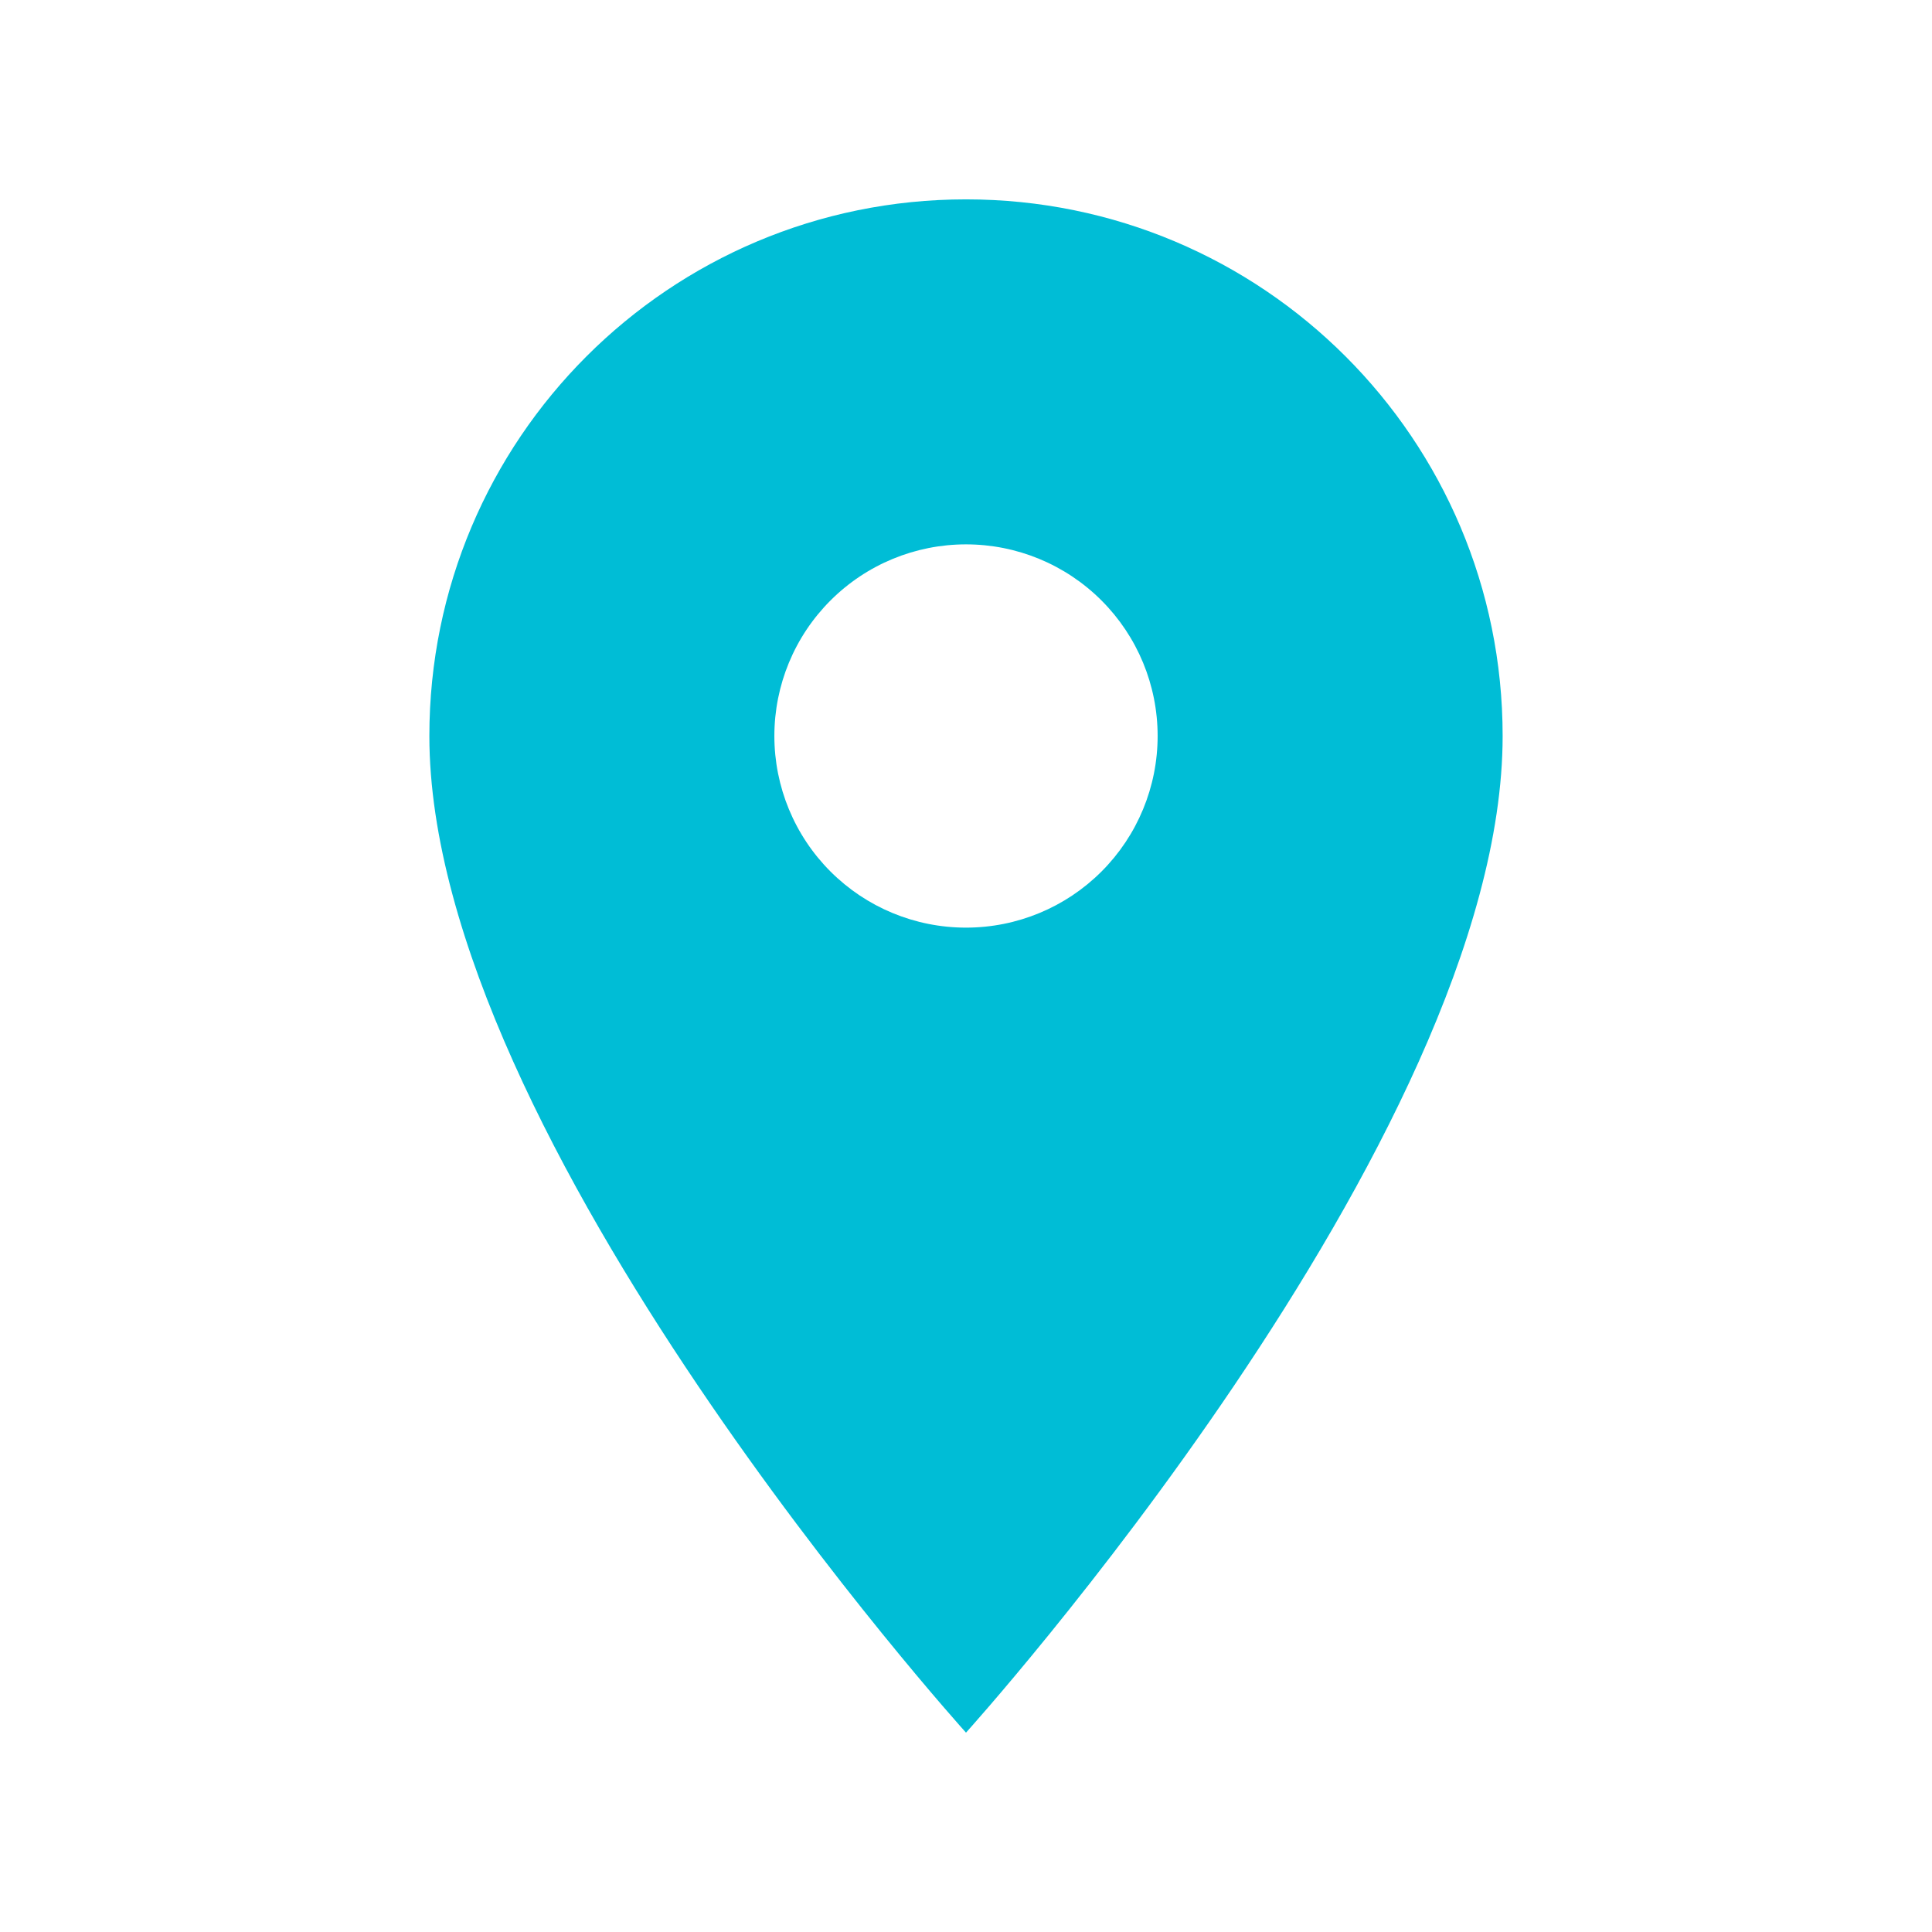 <?xml version="1.0" encoding="UTF-8" standalone="no"?><svg width='21' height='21' viewBox='0 0 21 21' fill='none' xmlns='http://www.w3.org/2000/svg'>
<path d='M10.5 2.167C7.275 2.167 4.667 4.775 4.667 8C4.667 12.375 10.5 18.833 10.5 18.833C10.5 18.833 16.333 12.375 16.333 8C16.333 4.775 13.725 2.167 10.5 2.167ZM10.5 10.083C9.947 10.083 9.418 9.864 9.027 9.473C8.636 9.082 8.417 8.552 8.417 8C8.417 7.447 8.636 6.918 9.027 6.527C9.418 6.136 9.947 5.917 10.5 5.917C11.053 5.917 11.582 6.136 11.973 6.527C12.364 6.918 12.583 7.447 12.583 8C12.583 8.552 12.364 9.082 11.973 9.473C11.582 9.864 11.053 10.083 10.5 10.083Z' fill='#00BDD6'/>
</svg>
